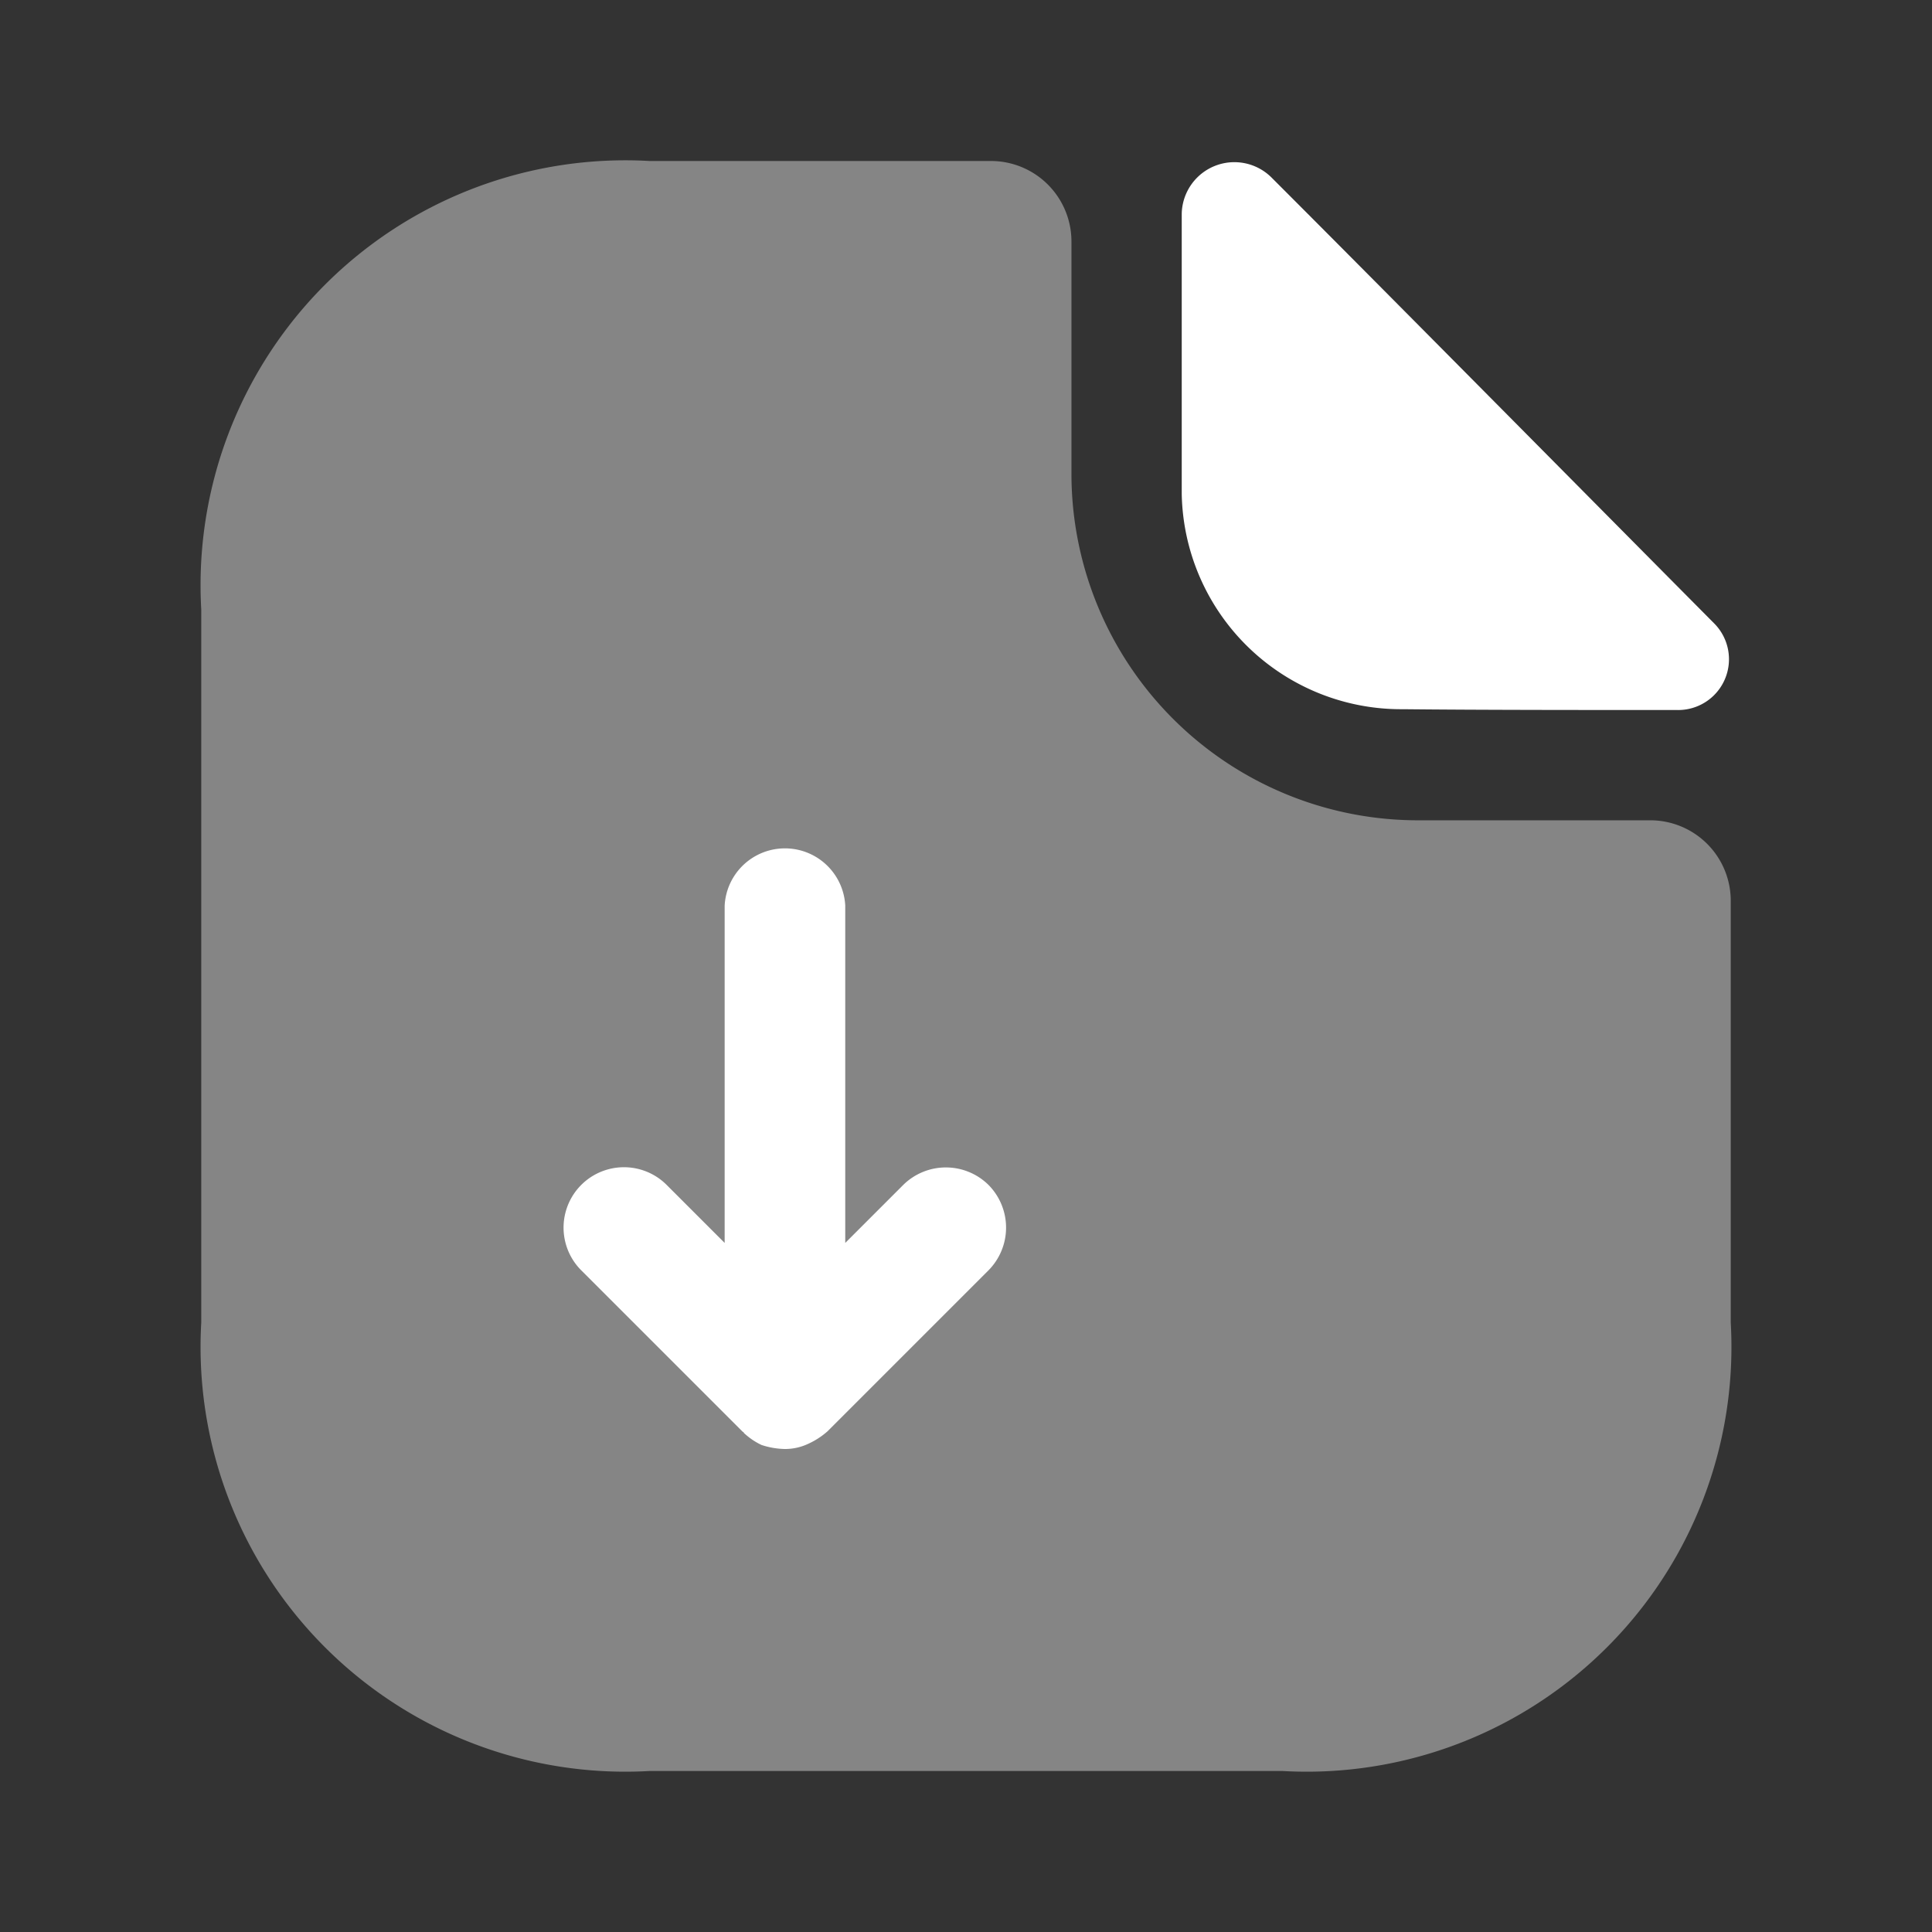 <svg id="vuesax_bulk_document-download" data-name="vuesax/bulk/document-download" xmlns="http://www.w3.org/2000/svg" width="24" height="24" viewBox="0 0 24 24">
  <rect x="0" y="0" width="24" height="24" fill="#333333" stroke="none"/>
  <g id="document-download">
    <path id="Vector" d="M18,8.19H15.11a4.306,4.306,0,0,1-4.3-4.3V1a1,1,0,0,0-1-1H5.57A5.277,5.277,0,0,0,0,5.57v8.86A5.277,5.277,0,0,0,5.57,20h7.86A5.277,5.277,0,0,0,19,14.43V9.19A1,1,0,0,0,18,8.19Z" transform="translate(2.5 2)" fill="#fff" opacity="0.4"/>
    <path id="Vector-2" data-name="Vector" d="M1.12.195A.654.654,0,0,0,0,.635v3.49a2.726,2.726,0,0,0,2.75,2.67c.95.01,2.27.01,3.4.01a.631.631,0,0,0,.47-1.07C5.18,4.285,2.6,1.675,1.12.195Z" transform="translate(14.68 2.015)" fill="#fff"/>
    <path id="Vector-3" data-name="Vector" d="M5.278,4.22a.754.754,0,0,0-1.06,0l-.72.72V.75A.75.75,0,0,0,2,.75V4.94l-.72-.72A.75.75,0,0,0,.218,5.28l2,2c.01.01.02.01.02.02a.855.855,0,0,0,.22.15.982.982,0,0,0,.29.05.671.671,0,0,0,.28-.06.963.963,0,0,0,.25-.16l2-2A.754.754,0,0,0,5.278,4.22Z" transform="translate(7.002 10.5)" fill="#fff"/>
    <path id="Vector-4" data-name="Vector" d="M0,0H24V24H0Z" fill="none" opacity="0"/>
  </g>
</svg>
